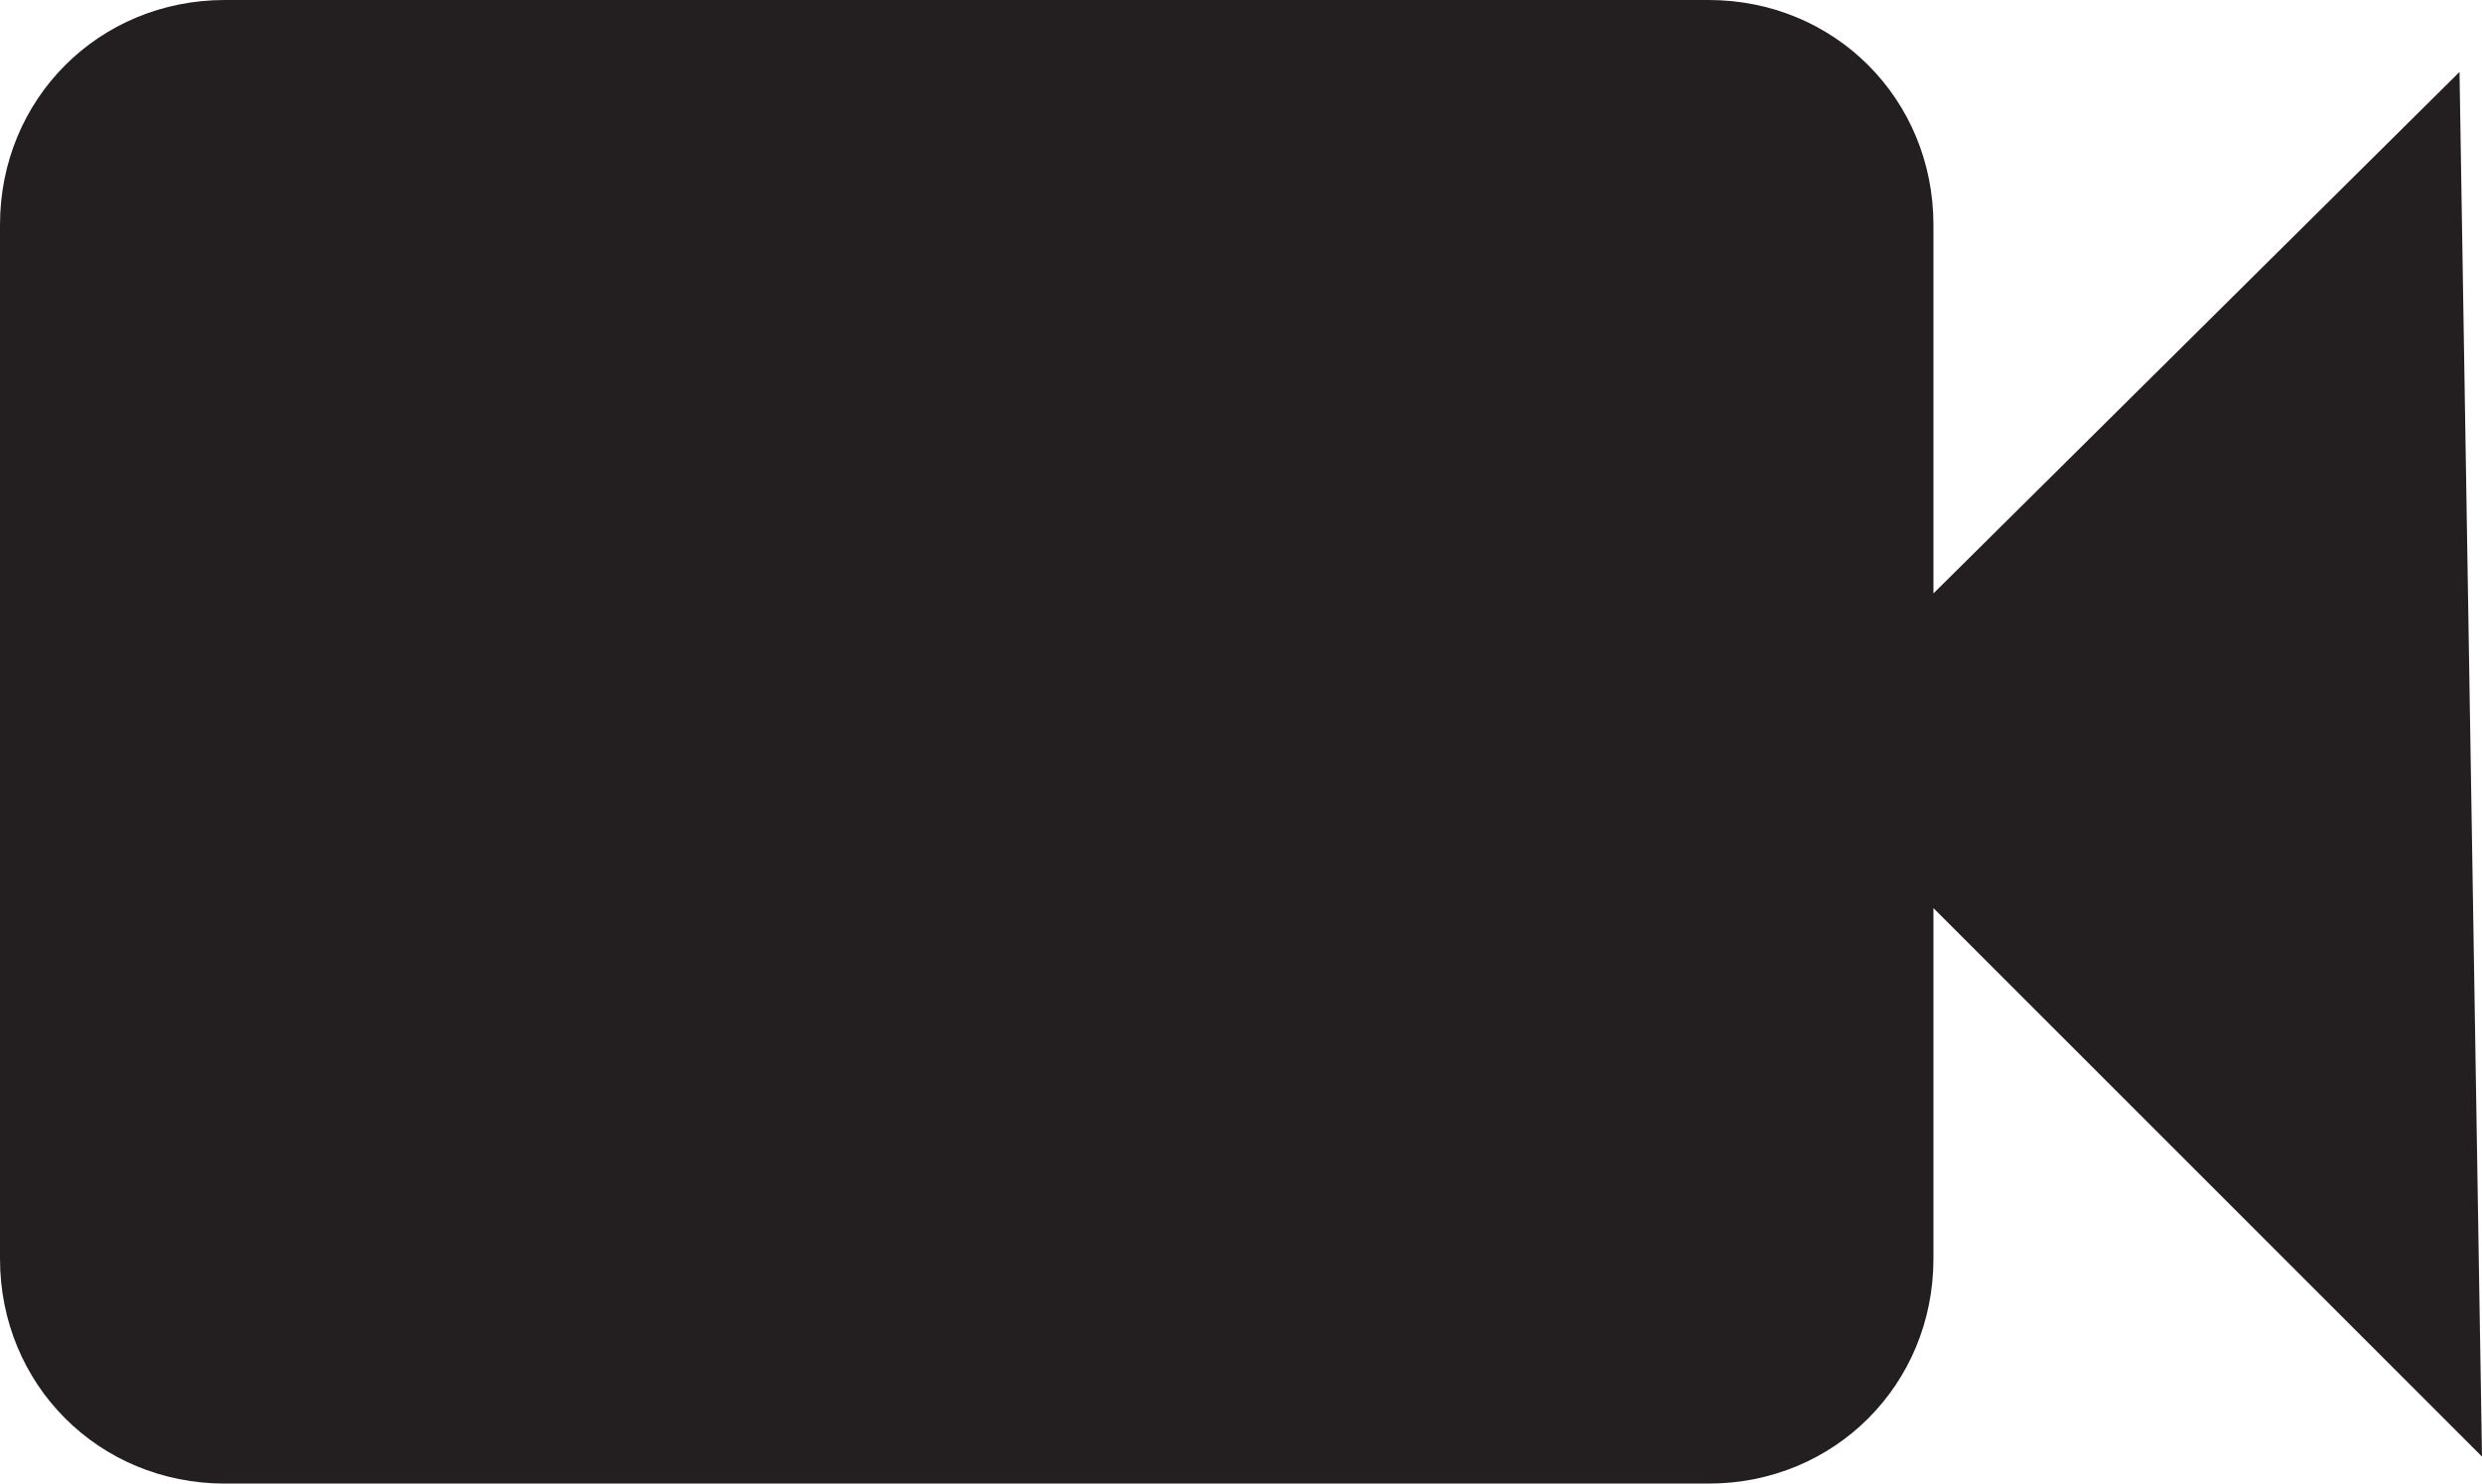 <svg id="Layer_1" xmlns="http://www.w3.org/2000/svg" viewBox="0 0 55.2 33"><style>.st0{fill:#231f20}</style><path class="st0" d="M55.2 32.4l-.5-30.8L43 13.2V5c0-2.8-2.2-5-5-5H5C2.2 0 0 2.2 0 5v23c0 2.8 2.2 5 5 5h33c2.8 0 5-2.2 5-5v-7.8l12.2 12.2z"/></svg>